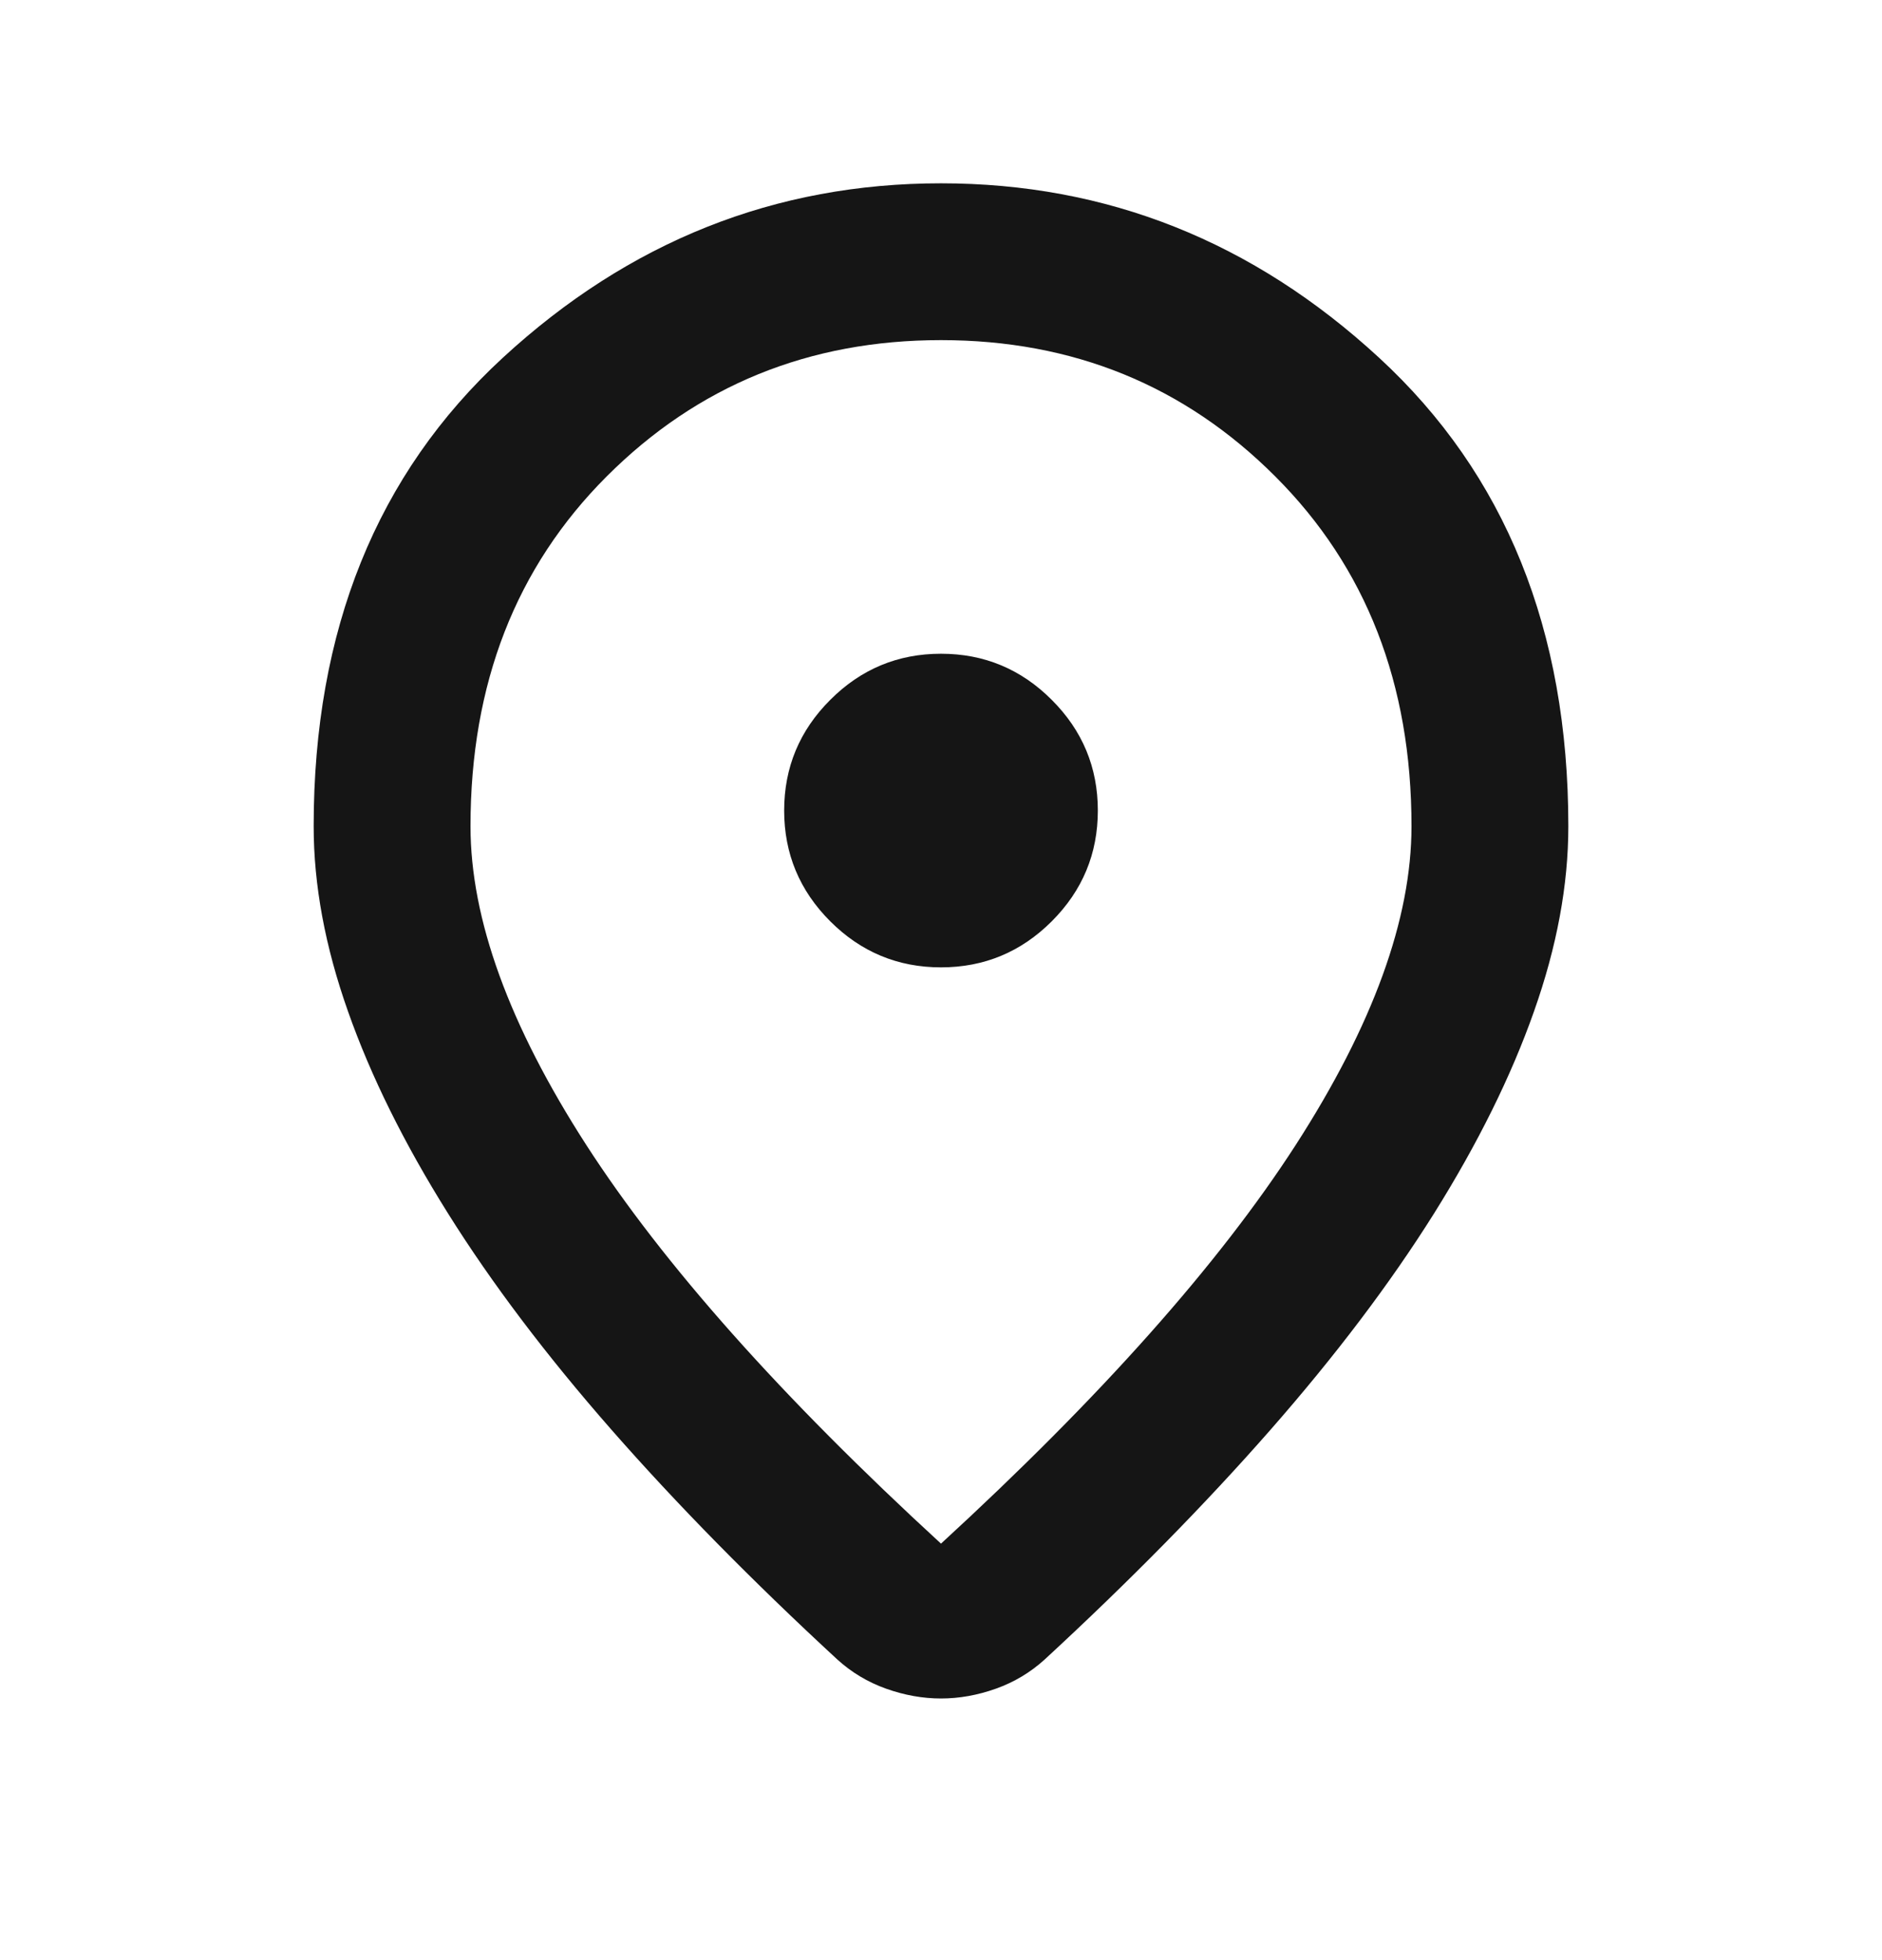 <svg width="24" height="25" viewBox="0 0 24 25" fill="none" xmlns="http://www.w3.org/2000/svg">
<mask id="mask0_835_7171" style="mask-type:alpha" maskUnits="userSpaceOnUse" x="0" y="0" width="24" height="25">
<rect y="0.338" width="24" height="24" fill="#D9D9D9"/>
</mask>
<g mask="url(#mask0_835_7171)">
<path d="M12 19.688C14.033 17.821 15.542 16.125 16.525 14.601C17.508 13.075 18 11.721 18 10.538C18 8.721 17.421 7.234 16.262 6.076C15.104 4.917 13.683 4.338 12 4.338C10.317 4.338 8.896 4.917 7.737 6.076C6.579 7.234 6 8.721 6 10.538C6 11.721 6.492 13.075 7.475 14.601C8.458 16.125 9.967 17.821 12 19.688ZM12 21.663C11.767 21.663 11.533 21.621 11.3 21.538C11.067 21.455 10.858 21.33 10.675 21.163C9.592 20.163 8.633 19.188 7.8 18.238C6.967 17.288 6.271 16.367 5.713 15.476C5.154 14.584 4.729 13.726 4.438 12.9C4.146 12.075 4 11.288 4 10.538C4 8.038 4.804 6.046 6.412 4.563C8.021 3.08 9.883 2.338 12 2.338C14.117 2.338 15.979 3.08 17.587 4.563C19.196 6.046 20 8.038 20 10.538C20 11.288 19.854 12.075 19.562 12.9C19.271 13.726 18.846 14.584 18.288 15.476C17.729 16.367 17.033 17.288 16.2 18.238C15.367 19.188 14.408 20.163 13.325 21.163C13.142 21.33 12.933 21.455 12.7 21.538C12.467 21.621 12.233 21.663 12 21.663ZM12 12.338C12.55 12.338 13.021 12.142 13.412 11.751C13.804 11.359 14 10.888 14 10.338C14 9.788 13.804 9.317 13.412 8.926C13.021 8.534 12.55 8.338 12 8.338C11.45 8.338 10.979 8.534 10.588 8.926C10.196 9.317 10 9.788 10 10.338C10 10.888 10.196 11.359 10.588 11.751C10.979 12.142 11.45 12.338 12 12.338Z" fill="#151515"/>
</g>
</svg>
